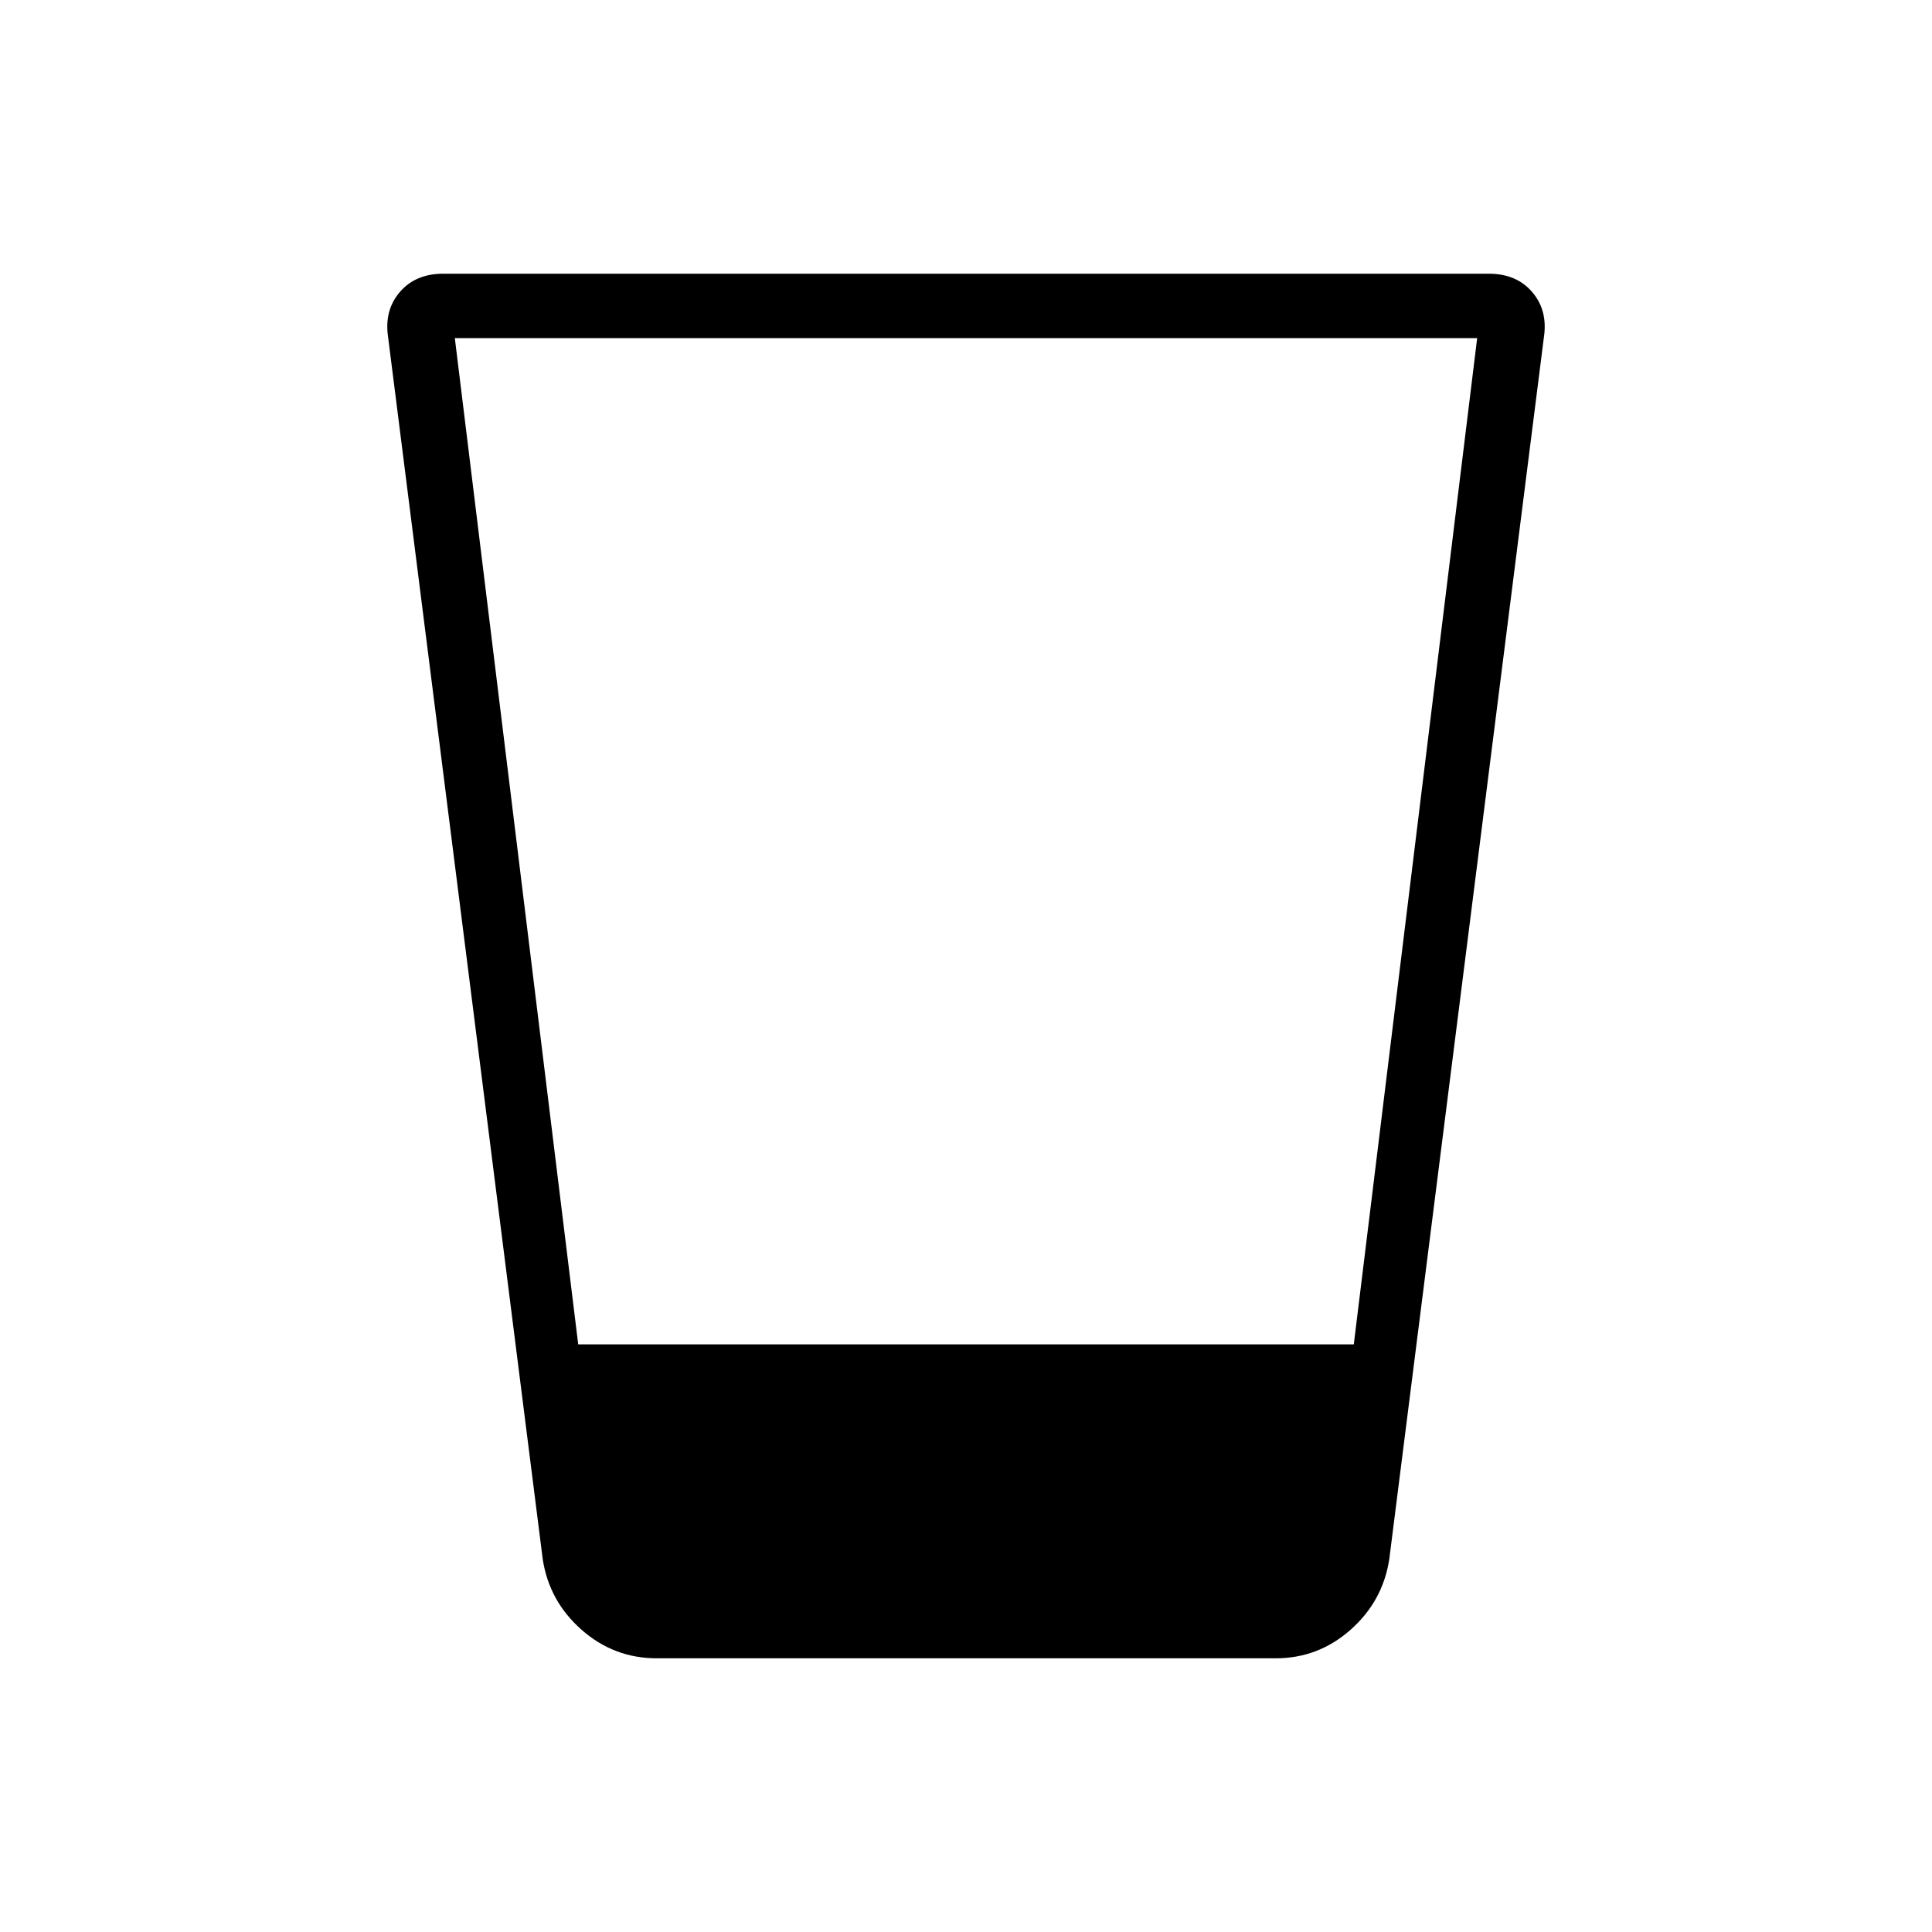 <svg xmlns="http://www.w3.org/2000/svg" height="20" viewBox="0 96 960 960" width="20"><path d="M326.308 920q-21.223 0-37.304-14.154-16.081-14.153-19.312-35l-76.846-607.308q-2-13.286 5.808-22.412Q206.461 232 220.249 232h519.502q13.788 0 21.595 9.126 7.808 9.126 5.808 22.412l-76.846 607.308q-3.231 20.847-19.252 35Q655.035 920 633.894 920H326.308ZM226 264l61.308 500h385.384L734 264H226Z"/></svg>